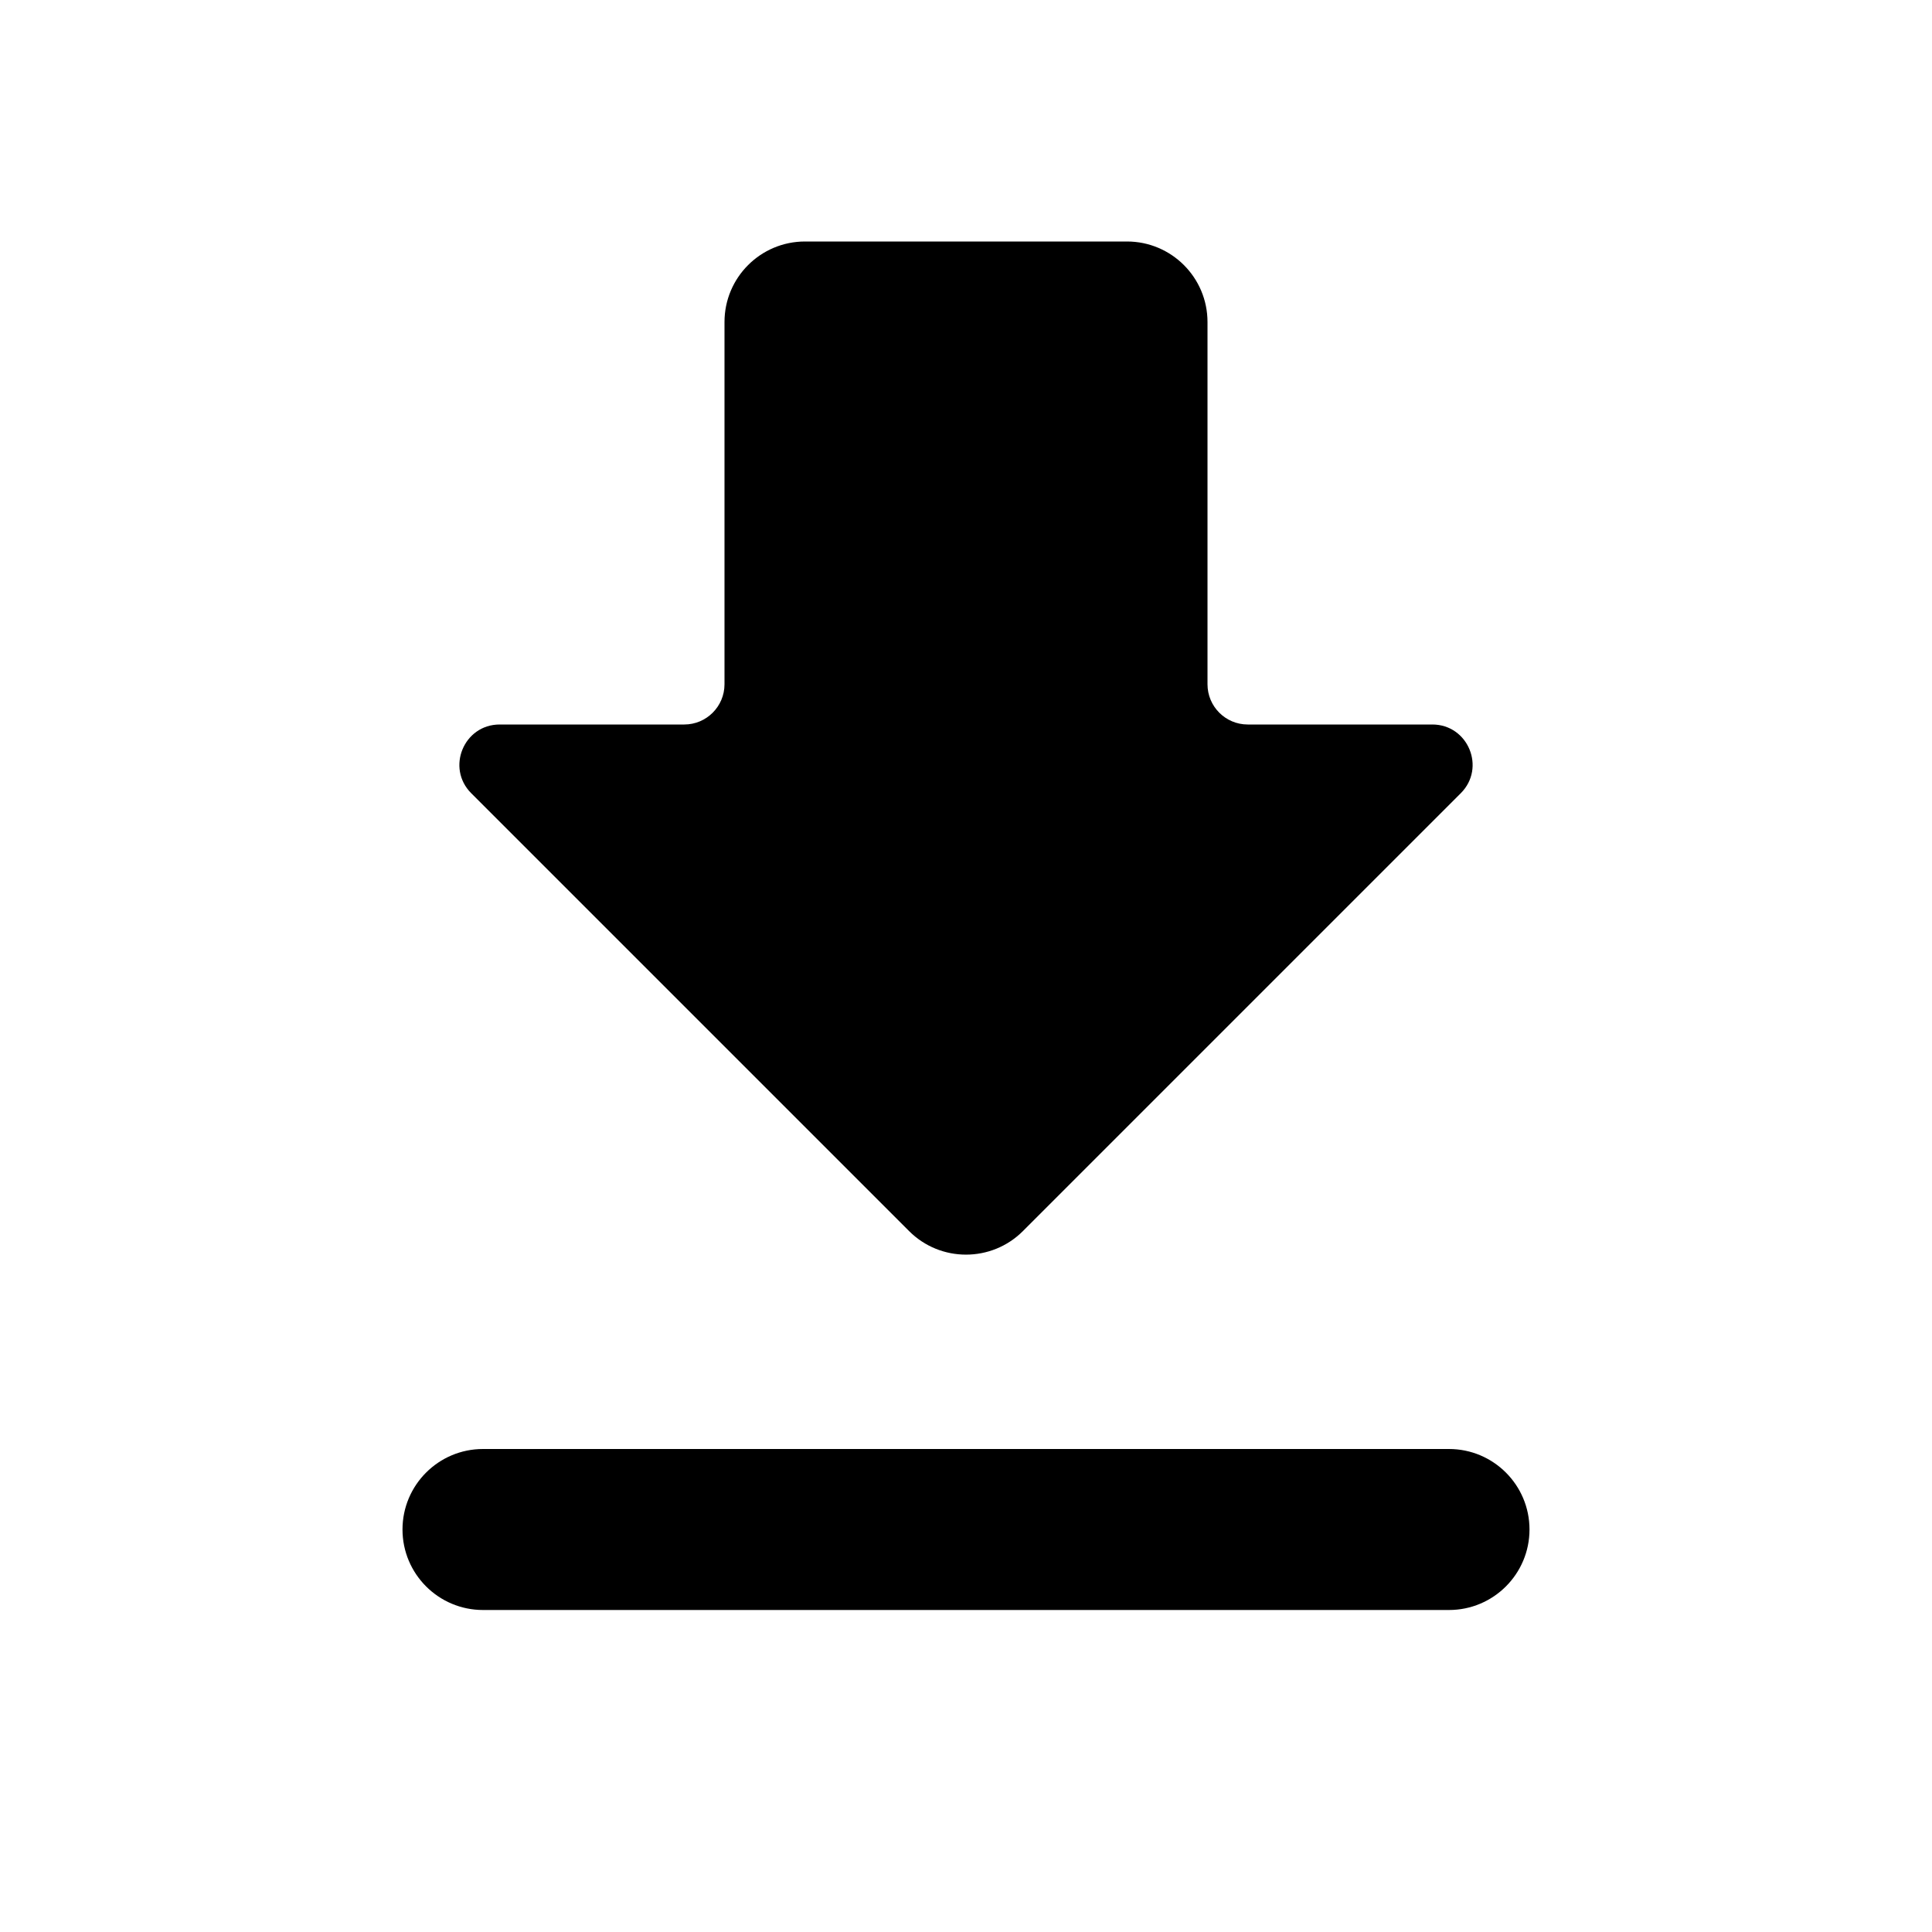 <svg viewBox="0 0 24 24" fill="none" xmlns="http://www.w3.org/2000/svg">
<path d="M18.146 9.854C18.461 9.539 18.238 9 17.793 9H15.5C15.224 9 15 8.776 15 8.5V4C15 3.448 14.552 3 14 3H10C9.448 3 9 3.448 9 4V8.5C9 8.776 8.776 9 8.5 9H6.207C5.762 9 5.539 9.539 5.854 9.854L11.293 15.293C11.683 15.683 12.317 15.683 12.707 15.293L18.146 9.854ZM6 18C5.448 18 5 18.448 5 19C5 19.552 5.448 20 6 20H18C18.552 20 19 19.552 19 19C19 18.448 18.552 18 18 18H6Z" fill="currentColor"/>
</svg>
